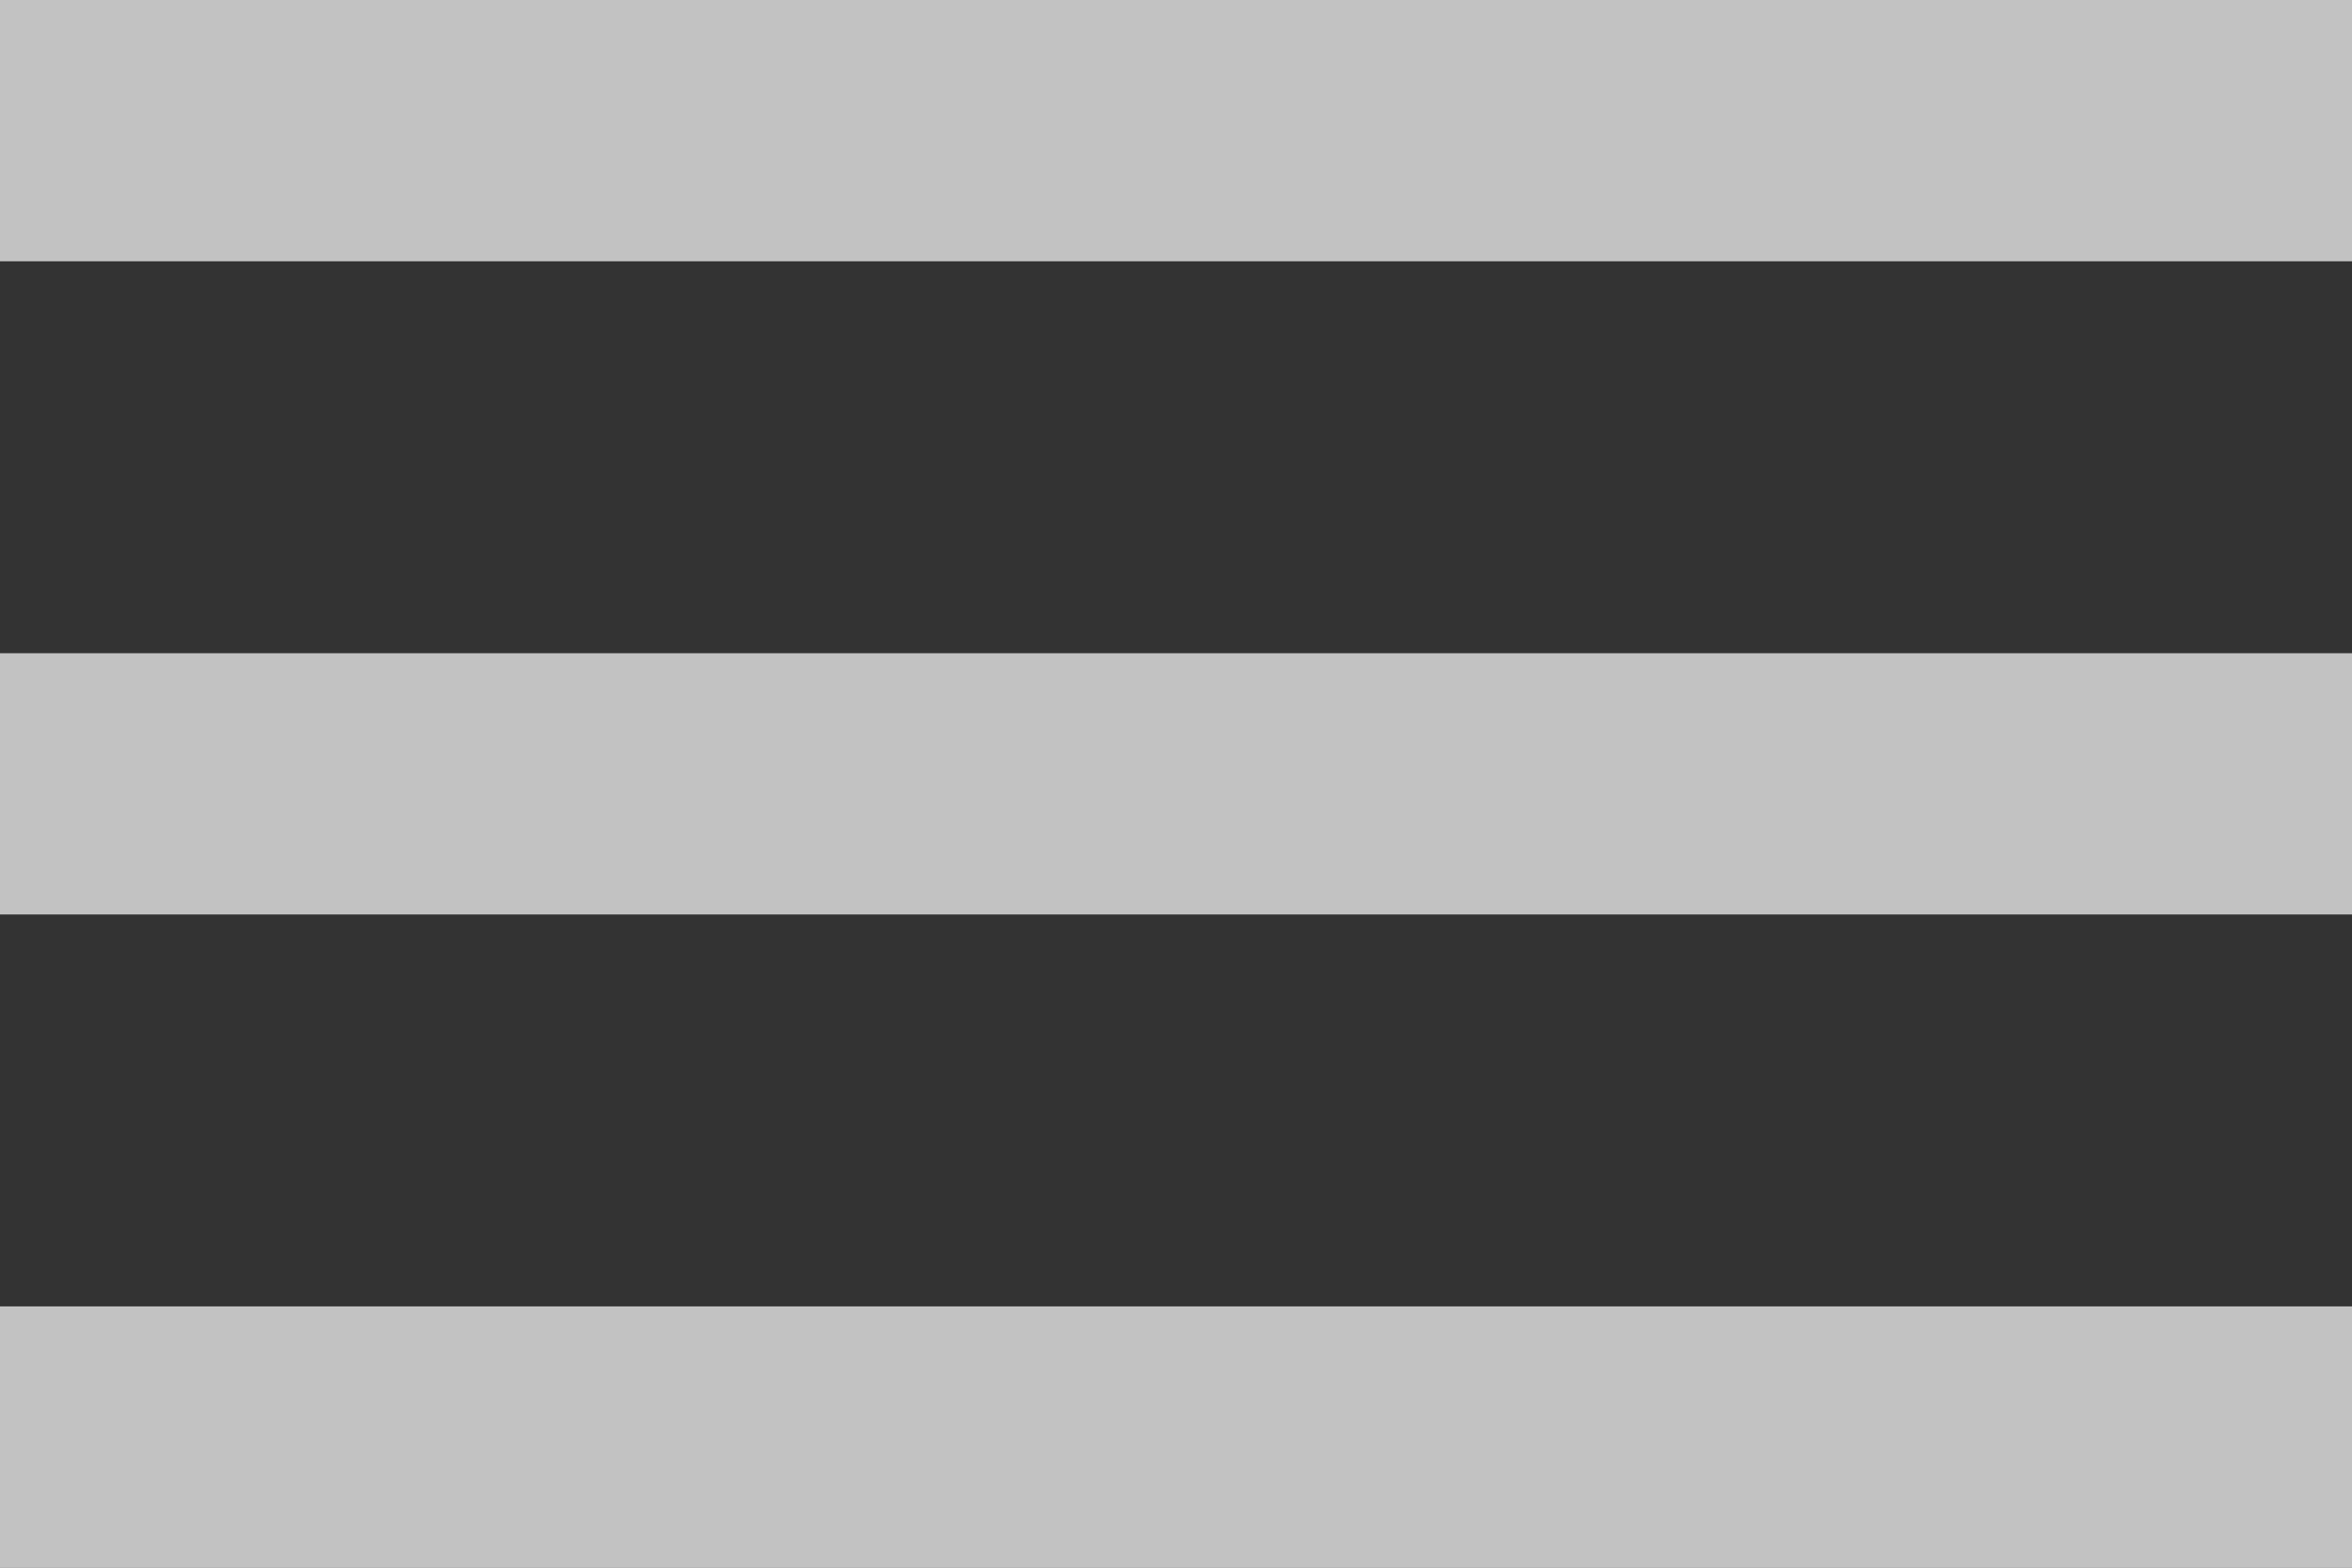 <?xml version="1.0" encoding="UTF-8"?>
<svg xmlns="http://www.w3.org/2000/svg" width="18" height="12" viewBox="0 0 18 12">
  <rect x="0" y="0" width="18" height="12" fill="#333333" stroke="none"/>
  <path fill="#FFF" d="M40,29 L58,29 L58,31 L40,31 L40,29 Z M40,34 L58,34 L58,36 L40,36 L40,34 Z M40,39 L58,39 L58,41 L40,41 L40,39 Z" opacity=".7" transform="translate(-40 -29)"/>
</svg>

